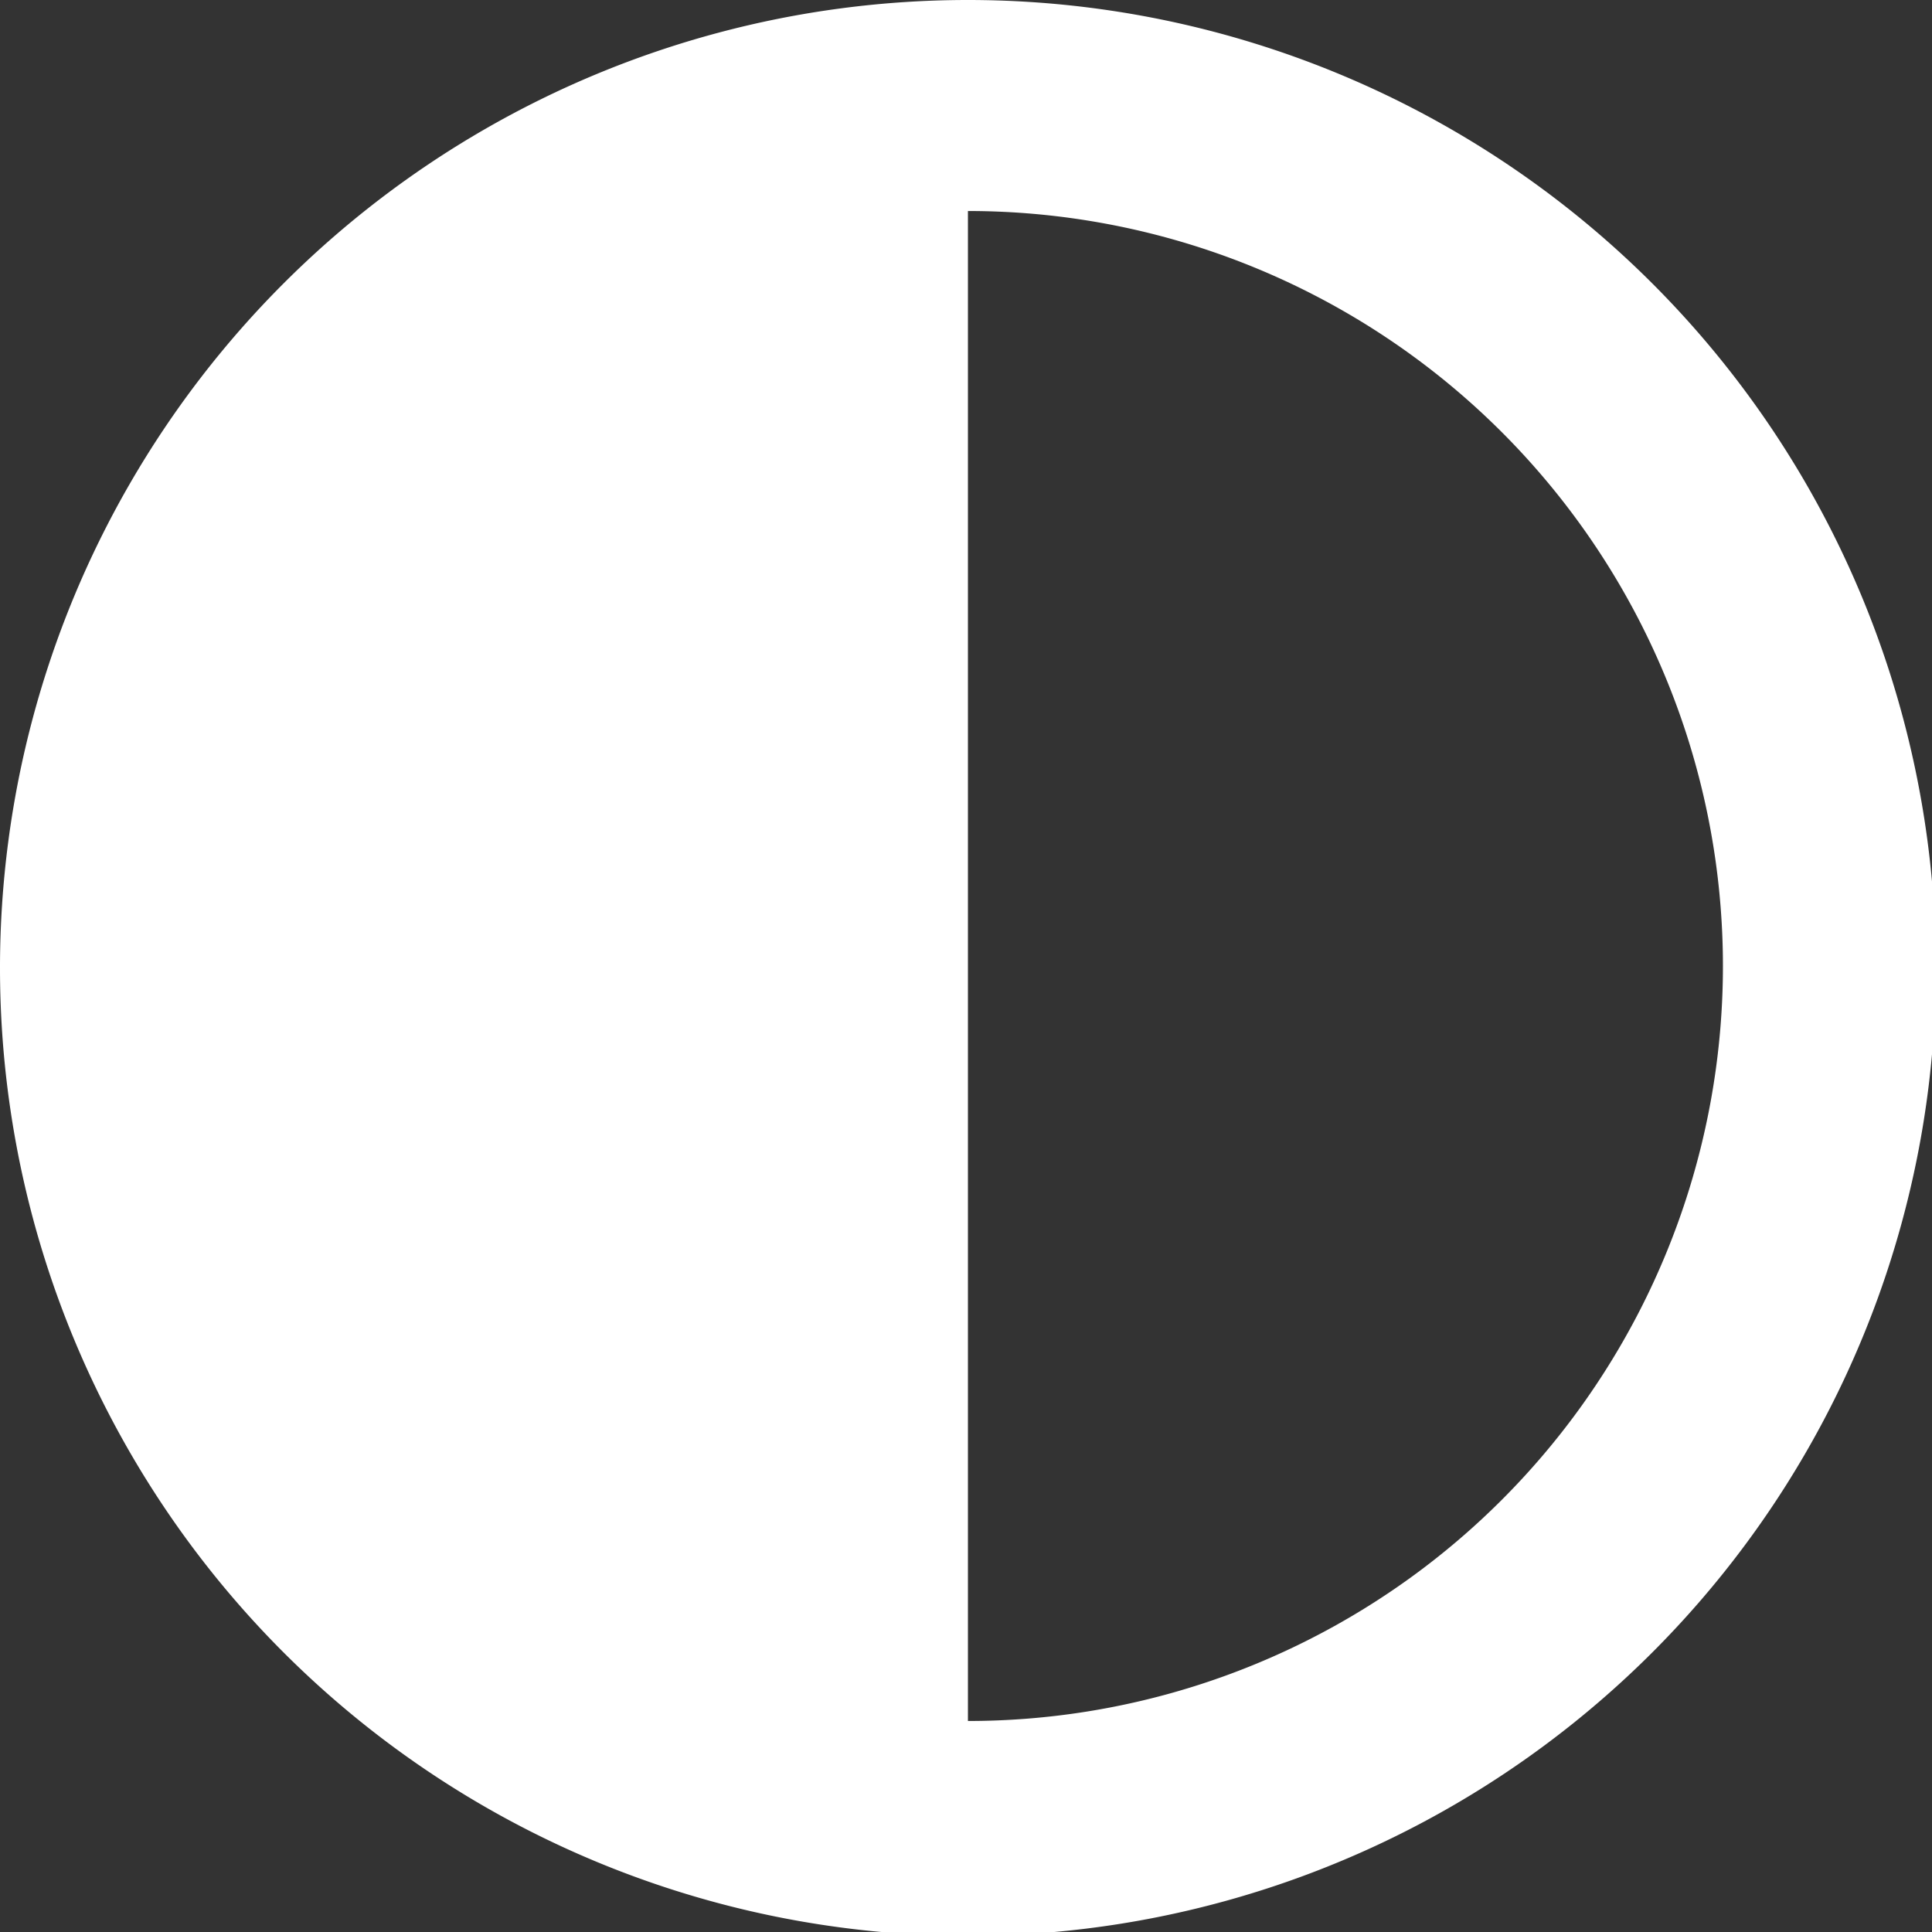 <svg xmlns="http://www.w3.org/2000/svg" viewBox="0 0 19.96 19.96"><rect x="0" y="0" width="19.96" height="19.96" fill="#333333" stroke="none"/><defs><style>.cls-1{fill:#fff;}</style></defs><title>Recurso 5check</title><g id="Capa_2" data-name="Capa 2"><g id="Capa_2-2" data-name="Capa 2"><path class="cls-1" d="M10,2.18a7.8,7.8,0,0,1,0,15.6ZM0,10A10,10,0,1,0,10,0,10,10,0,0,0,0,10Z"/></g></g></svg>